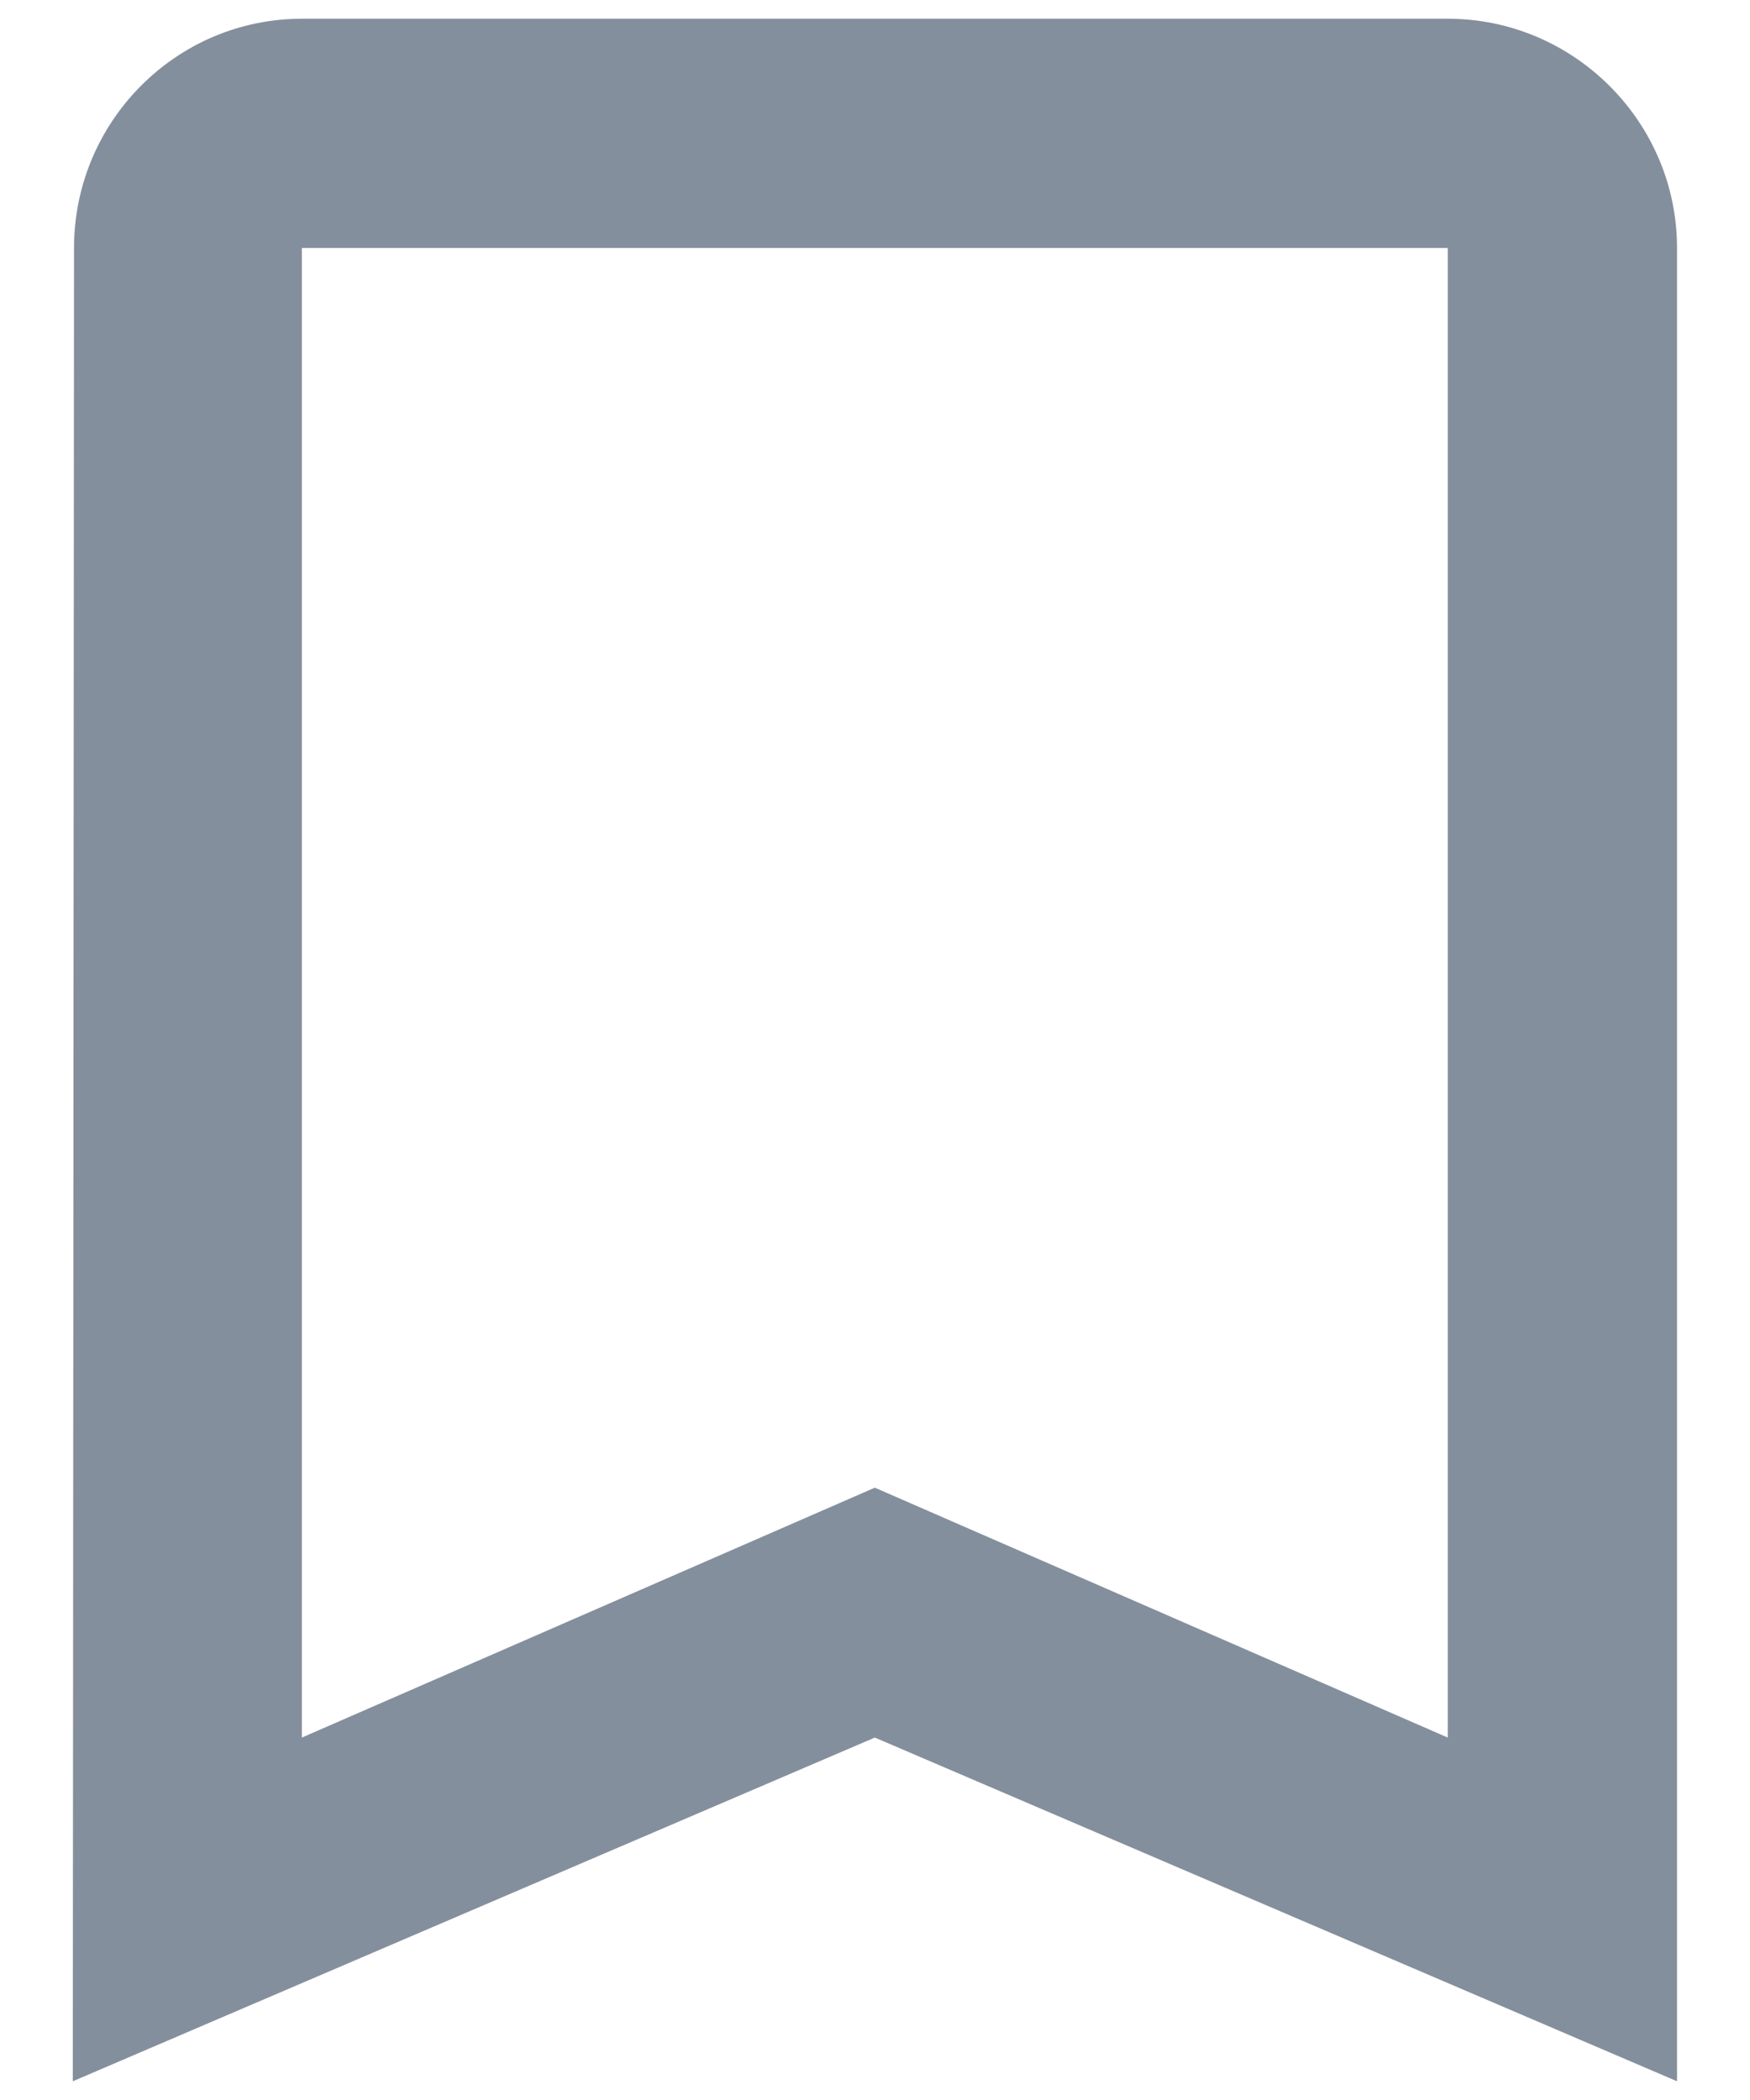 <svg width="10" height="12" viewBox="0 0 10 12" fill="none" xmlns="http://www.w3.org/2000/svg">
<path fill-rule="evenodd" clip-rule="evenodd" d="M1.726 0.107H8.273C8.993 0.107 9.583 0.696 9.583 1.417V11.893L4.999 9.929L0.416 11.893L0.423 1.417C0.423 0.696 1.005 0.107 1.726 0.107ZM4.999 8.501L8.273 9.929V1.417H1.725V9.929L4.999 8.501Z" fill="#0B213C" fill-opacity="0.5"/>
</svg>
